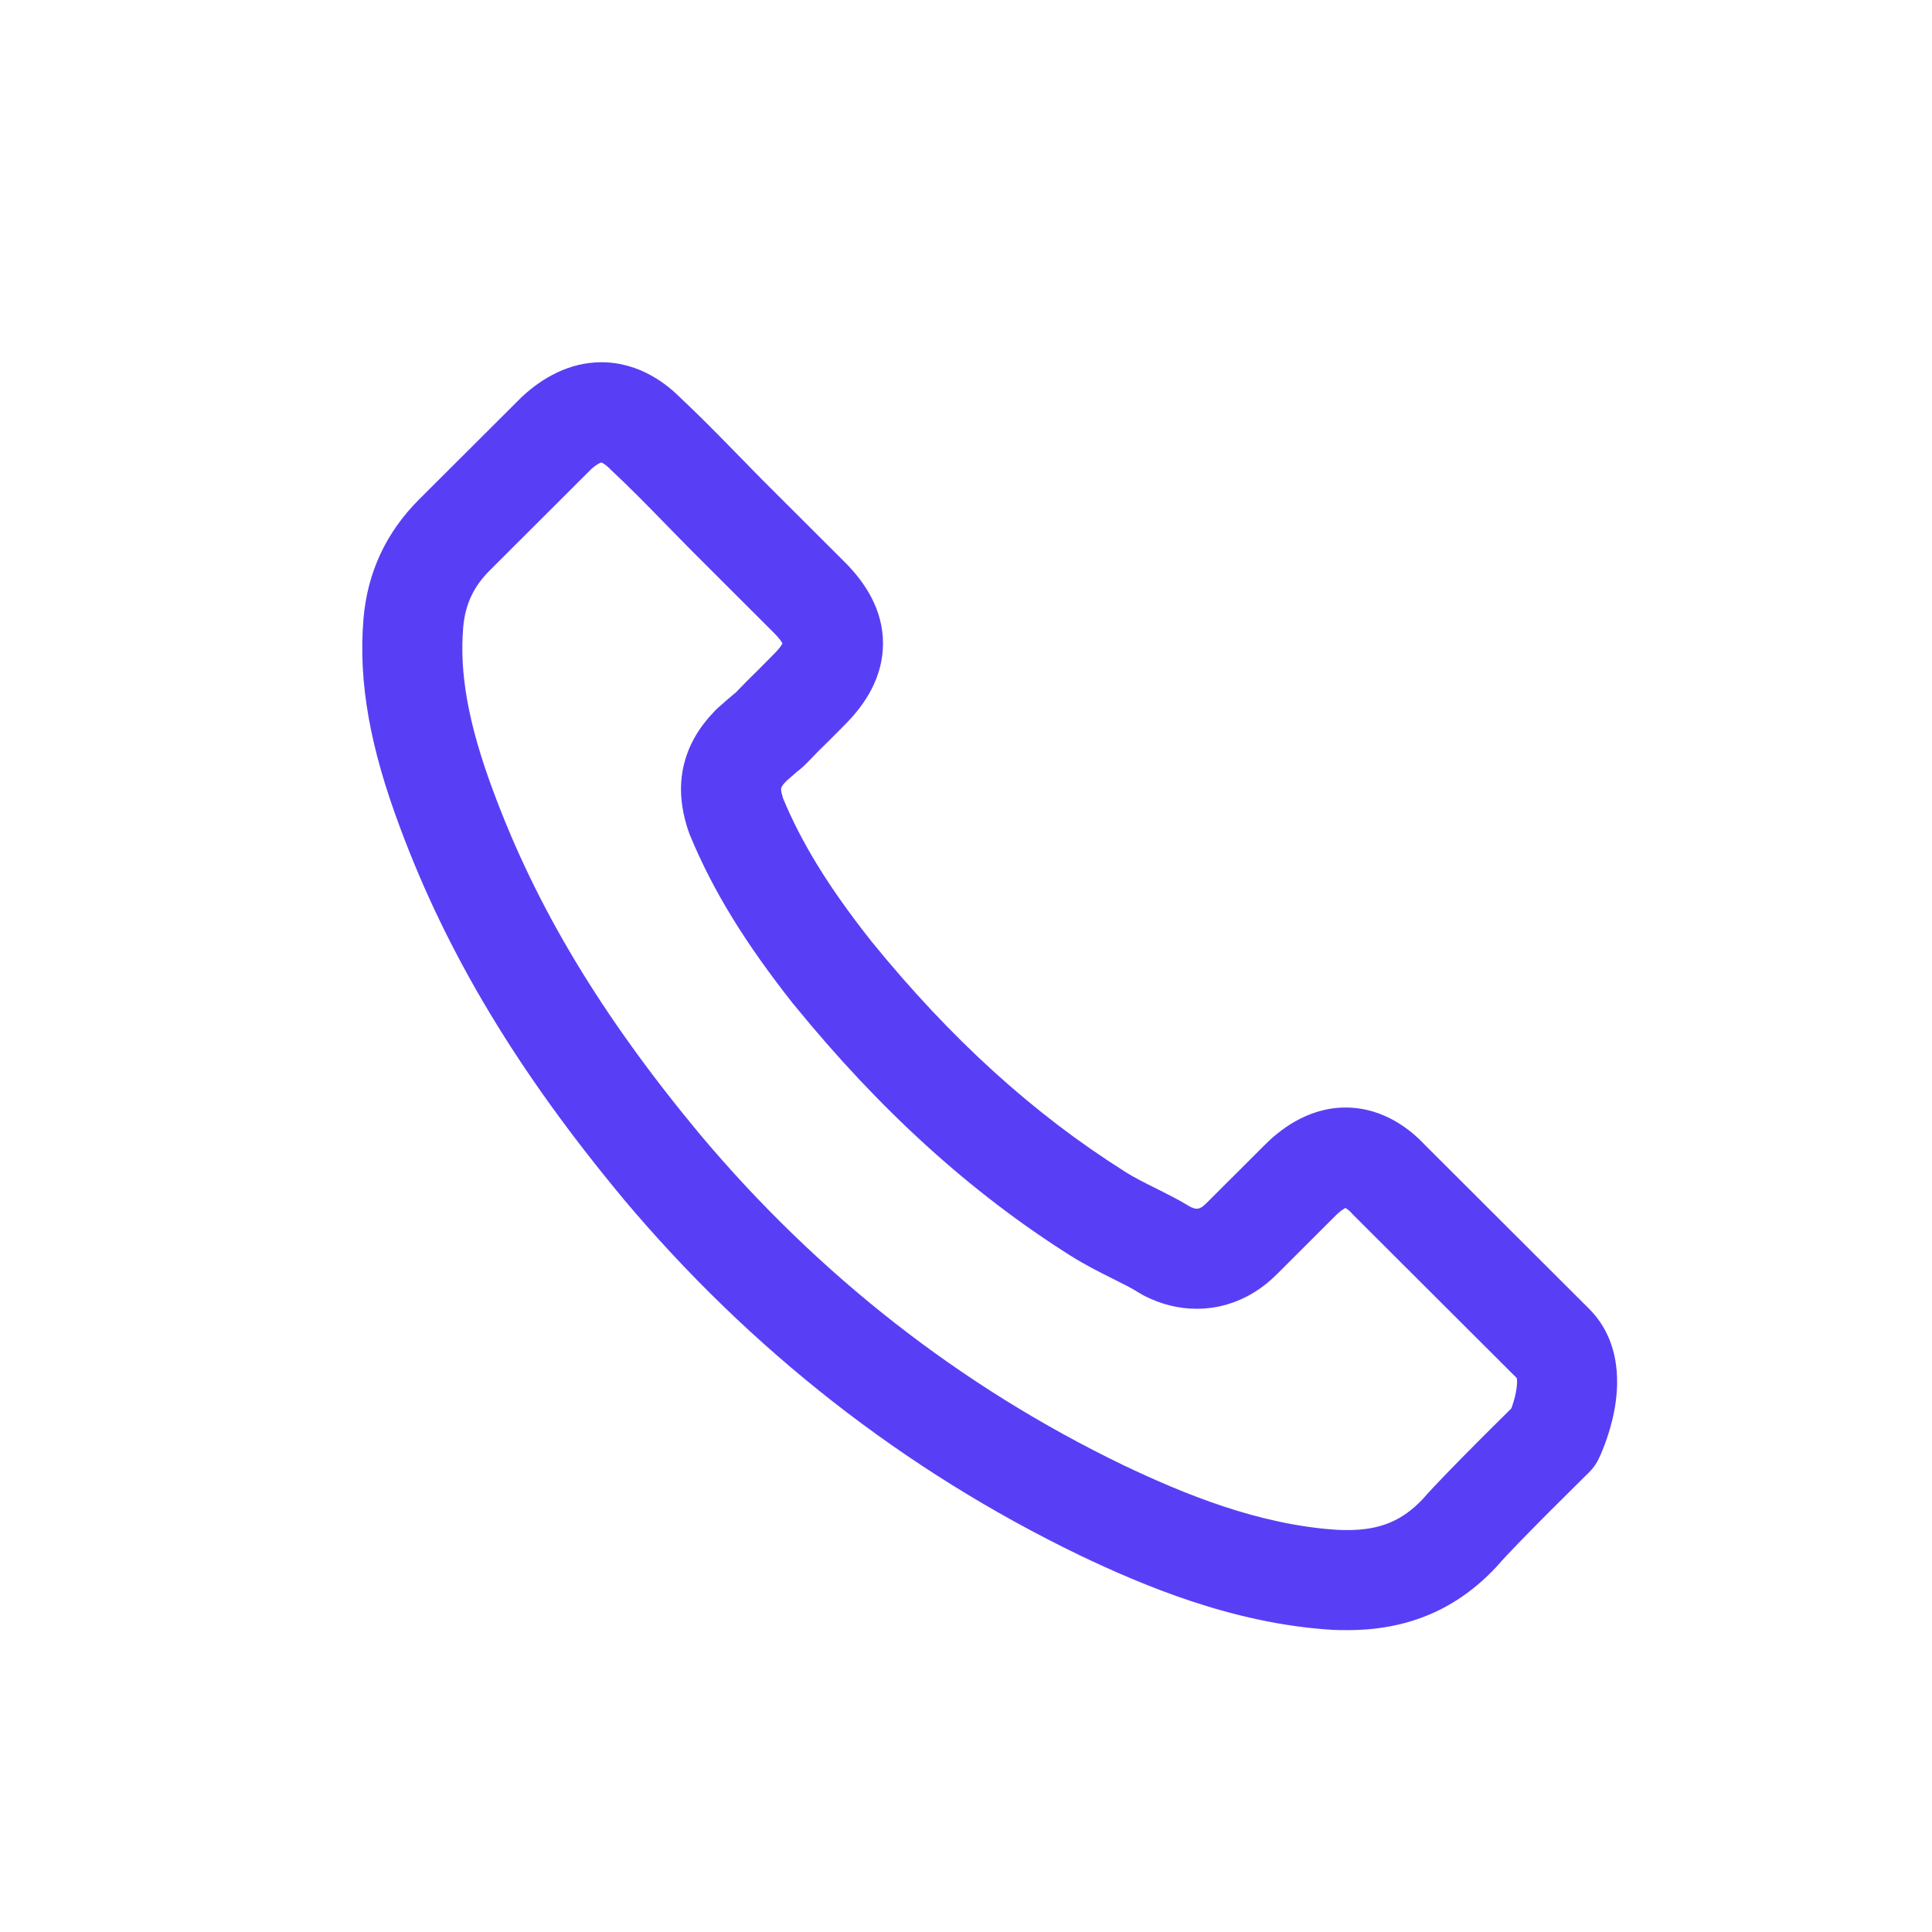 <svg width="24" height="24" viewBox="0 0 24 24" fill="none" xmlns="http://www.w3.org/2000/svg">
<path fill-rule="evenodd" clip-rule="evenodd" d="M7.34 5.832L6.085 7.085C5.882 7.287 5.779 7.508 5.754 7.794C5.708 8.349 5.807 8.971 6.131 9.838L6.132 9.84C6.662 11.268 7.466 12.612 8.693 14.089C10.166 15.844 11.937 17.226 13.951 18.199C14.704 18.558 15.636 18.942 16.61 19.004L16.612 19.004C16.643 19.006 16.681 19.007 16.741 19.007C17.15 19.007 17.422 18.887 17.671 18.625C17.811 18.463 18.114 18.155 18.363 17.905C18.495 17.772 18.621 17.648 18.713 17.557L18.774 17.496C18.795 17.44 18.817 17.369 18.831 17.296C18.847 17.215 18.848 17.156 18.843 17.122C18.843 17.121 18.842 17.119 18.842 17.119L16.809 15.09C16.803 15.083 16.796 15.076 16.79 15.069C16.764 15.041 16.737 15.02 16.716 15.007L16.714 15.006C16.71 15.008 16.706 15.01 16.701 15.013C16.67 15.03 16.633 15.06 16.595 15.097L15.869 15.822C15.868 15.823 15.866 15.825 15.864 15.826C15.781 15.91 15.433 16.258 14.867 16.258C14.636 16.258 14.423 16.201 14.223 16.101C14.201 16.09 14.184 16.08 14.172 16.073C14.165 16.069 14.158 16.065 14.154 16.062C14.145 16.057 14.137 16.052 14.129 16.047C14.05 15.998 13.952 15.949 13.812 15.879L13.803 15.874C13.659 15.803 13.48 15.713 13.301 15.6L13.302 15.601C12.053 14.813 10.931 13.79 9.876 12.497C9.868 12.488 9.861 12.479 9.853 12.47C9.267 11.727 8.862 11.079 8.571 10.375C8.565 10.361 8.56 10.348 8.556 10.334L8.544 10.301L8.541 10.291C8.499 10.157 8.437 9.927 8.468 9.653C8.501 9.372 8.625 9.097 8.862 8.851C8.893 8.815 8.919 8.793 8.93 8.783L8.932 8.782C9.014 8.708 9.066 8.664 9.101 8.635C9.116 8.622 9.128 8.612 9.138 8.604C9.14 8.603 9.142 8.601 9.144 8.599C9.156 8.587 9.17 8.572 9.189 8.552C9.213 8.528 9.245 8.495 9.29 8.449C9.294 8.445 9.298 8.441 9.303 8.436C9.369 8.372 9.43 8.311 9.497 8.243C9.534 8.206 9.572 8.168 9.613 8.126C9.681 8.059 9.709 8.015 9.72 7.993C9.709 7.972 9.681 7.928 9.613 7.861L8.596 6.845C8.538 6.786 8.481 6.728 8.422 6.668L8.422 6.668C8.363 6.608 8.303 6.547 8.244 6.486C8.019 6.255 7.813 6.046 7.599 5.846C7.594 5.841 7.589 5.837 7.584 5.832L7.573 5.82C7.541 5.789 7.511 5.766 7.486 5.752C7.479 5.748 7.474 5.746 7.47 5.745C7.456 5.749 7.411 5.766 7.34 5.832ZM19.869 18.102L19.86 18.122C19.829 18.186 19.787 18.244 19.736 18.294L19.696 18.333L19.588 18.44C19.497 18.53 19.374 18.653 19.243 18.783C18.973 19.054 18.702 19.332 18.607 19.444C18.601 19.451 18.594 19.459 18.587 19.466C18.091 19.996 17.483 20.25 16.741 20.25H16.735C16.683 20.25 16.606 20.25 16.529 20.245C15.306 20.166 14.194 19.693 13.414 19.321L13.412 19.32C11.235 18.268 9.324 16.775 7.739 14.887L7.738 14.885C6.44 13.324 5.555 11.859 4.967 10.273L4.967 10.274L4.966 10.272L4.967 10.273C4.603 9.3 4.449 8.488 4.515 7.691L4.515 7.689C4.564 7.111 4.795 6.615 5.206 6.204L6.469 4.944C6.474 4.939 6.478 4.935 6.483 4.93C6.736 4.694 7.073 4.5 7.471 4.5C7.954 4.5 8.294 4.783 8.451 4.94L8.455 4.944C8.69 5.164 8.911 5.389 9.136 5.62M19.869 18.102C19.903 18.025 19.86 18.122 19.86 18.122L19.86 18.121L19.86 18.12L19.861 18.118L19.863 18.114L19.869 18.102C19.873 18.092 19.879 18.079 19.886 18.064C19.899 18.033 19.917 17.991 19.936 17.94C19.973 17.84 20.02 17.696 20.052 17.531C20.106 17.251 20.161 16.675 19.735 16.253L19.734 16.252L17.697 14.219C17.532 14.042 17.192 13.758 16.715 13.758C16.224 13.758 15.871 14.064 15.717 14.217L14.991 14.942C14.966 14.966 14.948 14.983 14.924 14.998C14.902 15.01 14.886 15.015 14.867 15.015C14.855 15.015 14.835 15.014 14.794 14.995C14.791 14.994 14.787 14.992 14.784 14.99C14.779 14.987 14.774 14.984 14.767 14.98C14.639 14.902 14.498 14.832 14.379 14.772L14.367 14.766C14.215 14.691 14.087 14.626 13.966 14.55L13.966 14.549C12.842 13.84 11.813 12.909 10.827 11.696C10.824 11.692 10.82 11.687 10.816 11.682C10.29 11.015 9.96 10.475 9.728 9.919L9.726 9.912C9.703 9.839 9.702 9.809 9.704 9.796C9.704 9.792 9.705 9.786 9.71 9.776C9.715 9.766 9.729 9.741 9.766 9.705C9.768 9.703 9.77 9.701 9.772 9.699C9.842 9.637 9.877 9.606 9.895 9.591C9.904 9.584 9.908 9.581 9.91 9.579L9.918 9.573C9.922 9.57 9.929 9.564 9.938 9.557C9.976 9.526 10.006 9.495 10.028 9.473L10.031 9.47C10.043 9.458 10.059 9.441 10.081 9.419C10.105 9.395 10.135 9.363 10.172 9.325C10.247 9.253 10.323 9.176 10.395 9.104C10.429 9.07 10.461 9.037 10.492 9.006C10.747 8.752 10.969 8.414 10.969 7.993C10.969 7.573 10.747 7.235 10.492 6.981L9.484 5.975C9.425 5.914 9.366 5.854 9.309 5.797L9.307 5.794C9.248 5.734 9.191 5.677 9.136 5.62" fill="#583FF5"/>
</svg>
